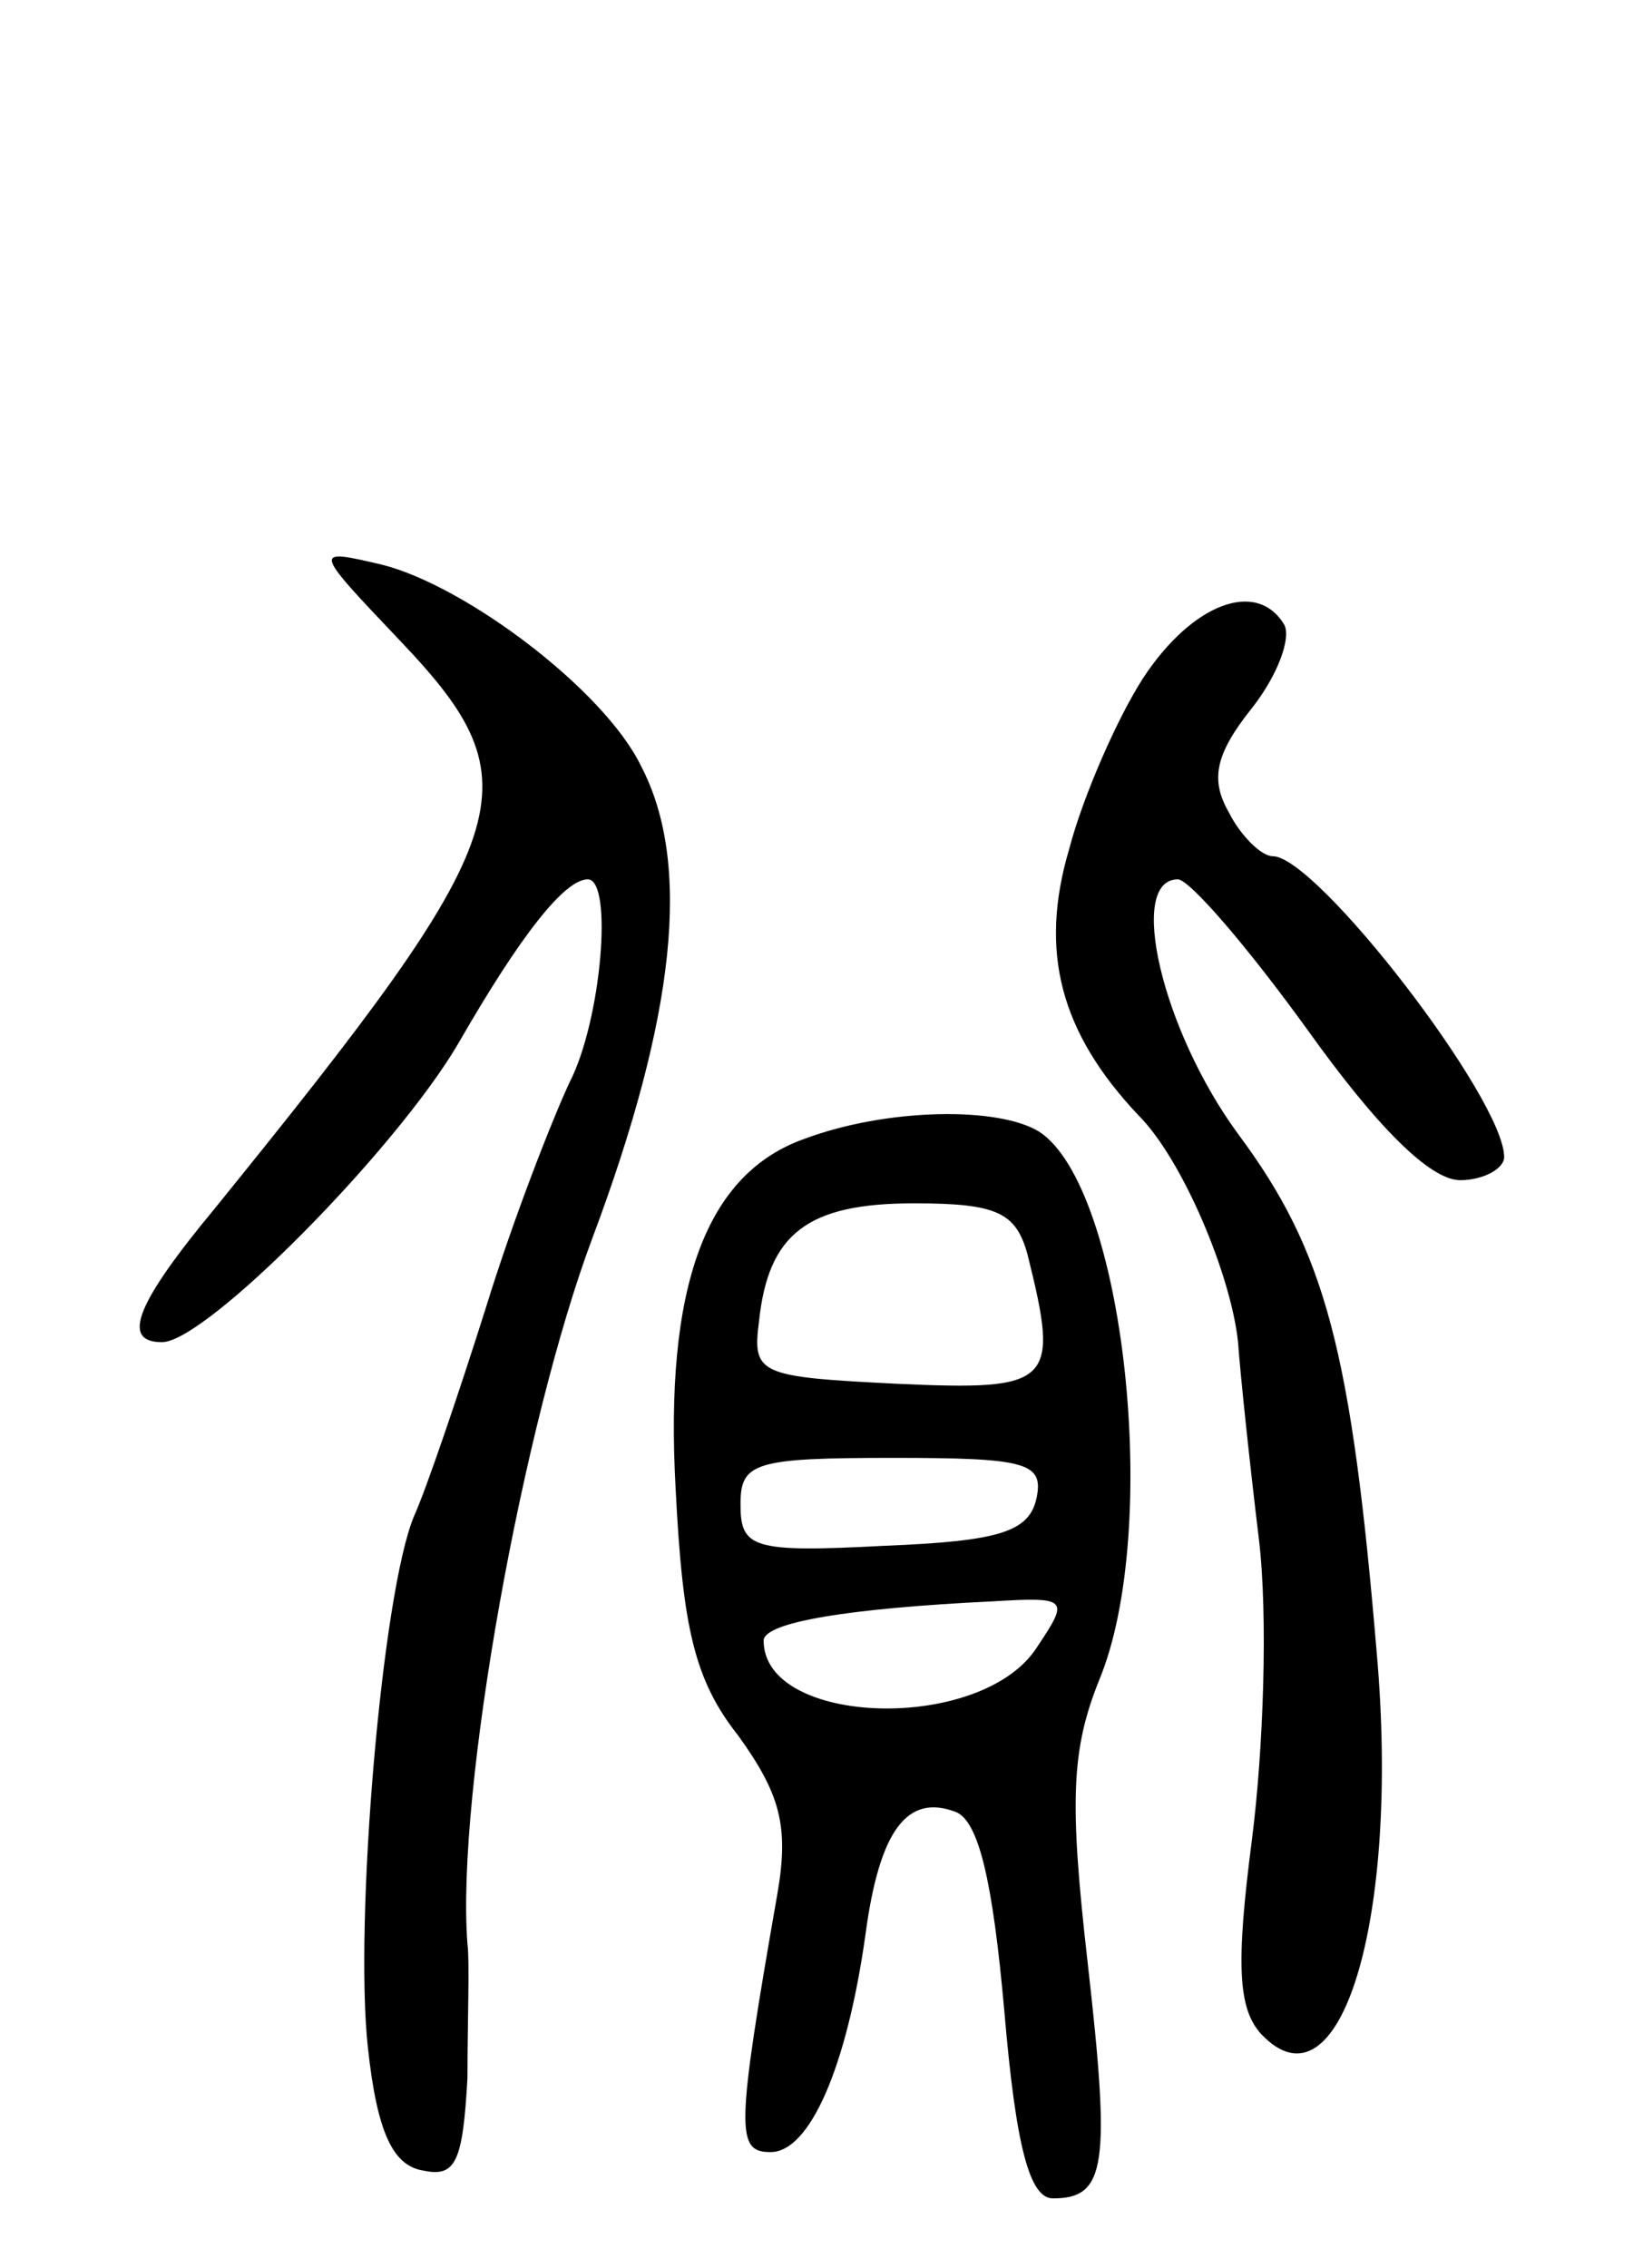 <svg version="1.0" xmlns="http://www.w3.org/2000/svg"
 width="71pt" height="98pt" viewBox="0 0 71 98"
 preserveAspectRatio="xMidYMid meet">
<g transform="translate(0,98) scale(0.1,-0.1)"
fill="#000000" stroke="none">
<path d="M173 703 c59 -62 52 -82 -80 -245 -34 -41 -41 -58 -23 -58 19 0 101
83 128 129 27 47 46 71 56 71 11 0 6 -61 -8 -88 -7 -15 -24 -58 -36 -97 -12
-38 -26 -79 -31 -90 -14 -33 -26 -176 -20 -230 4 -37 11 -51 24 -53 14 -3 17
4 19 40 0 24 1 50 0 58 -5 65 24 225 54 305 36 96 43 162 21 204 -16 33 -76
78 -112 87 -30 7 -30 7 8 -33z"/>
<path d="M494 687 c-11 -17 -26 -51 -32 -74 -13 -44 -4 -79 30 -115 19 -19 40
-69 43 -98 1 -14 5 -52 9 -85 4 -33 2 -91 -3 -130 -7 -54 -6 -73 4 -84 34 -36
60 49 50 164 -11 131 -22 174 -60 225 -33 45 -48 110 -26 110 5 0 30 -29 56
-65 30 -42 53 -65 66 -65 10 0 19 5 19 10 0 25 -81 130 -100 130 -5 0 -14 9
-19 19 -8 14 -6 25 10 45 11 14 17 30 14 36 -12 20 -40 9 -61 -23z"/>
<path d="M348 488 c-43 -15 -61 -64 -56 -152 3 -59 8 -82 27 -106 18 -25 22
-39 17 -68 -18 -103 -18 -112 -3 -112 17 0 33 37 41 94 6 45 18 61 39 53 10
-4 16 -30 21 -86 5 -59 11 -81 21 -81 23 0 25 14 15 102 -8 70 -7 92 5 122 27
65 11 213 -26 237 -18 11 -66 10 -101 -3z m96 -50 c14 -56 11 -59 -56 -56 -60
3 -63 4 -60 27 4 38 21 51 67 51 36 0 44 -4 49 -22z m4 -105 c-3 -15 -16 -19
-66 -21 -57 -3 -62 -1 -62 18 0 18 6 20 66 20 57 0 65 -2 62 -17z m0 -65 c-24
-37 -118 -34 -118 3 0 8 37 14 99 17 33 2 33 1 19 -20z"/>
</g>
</svg>

